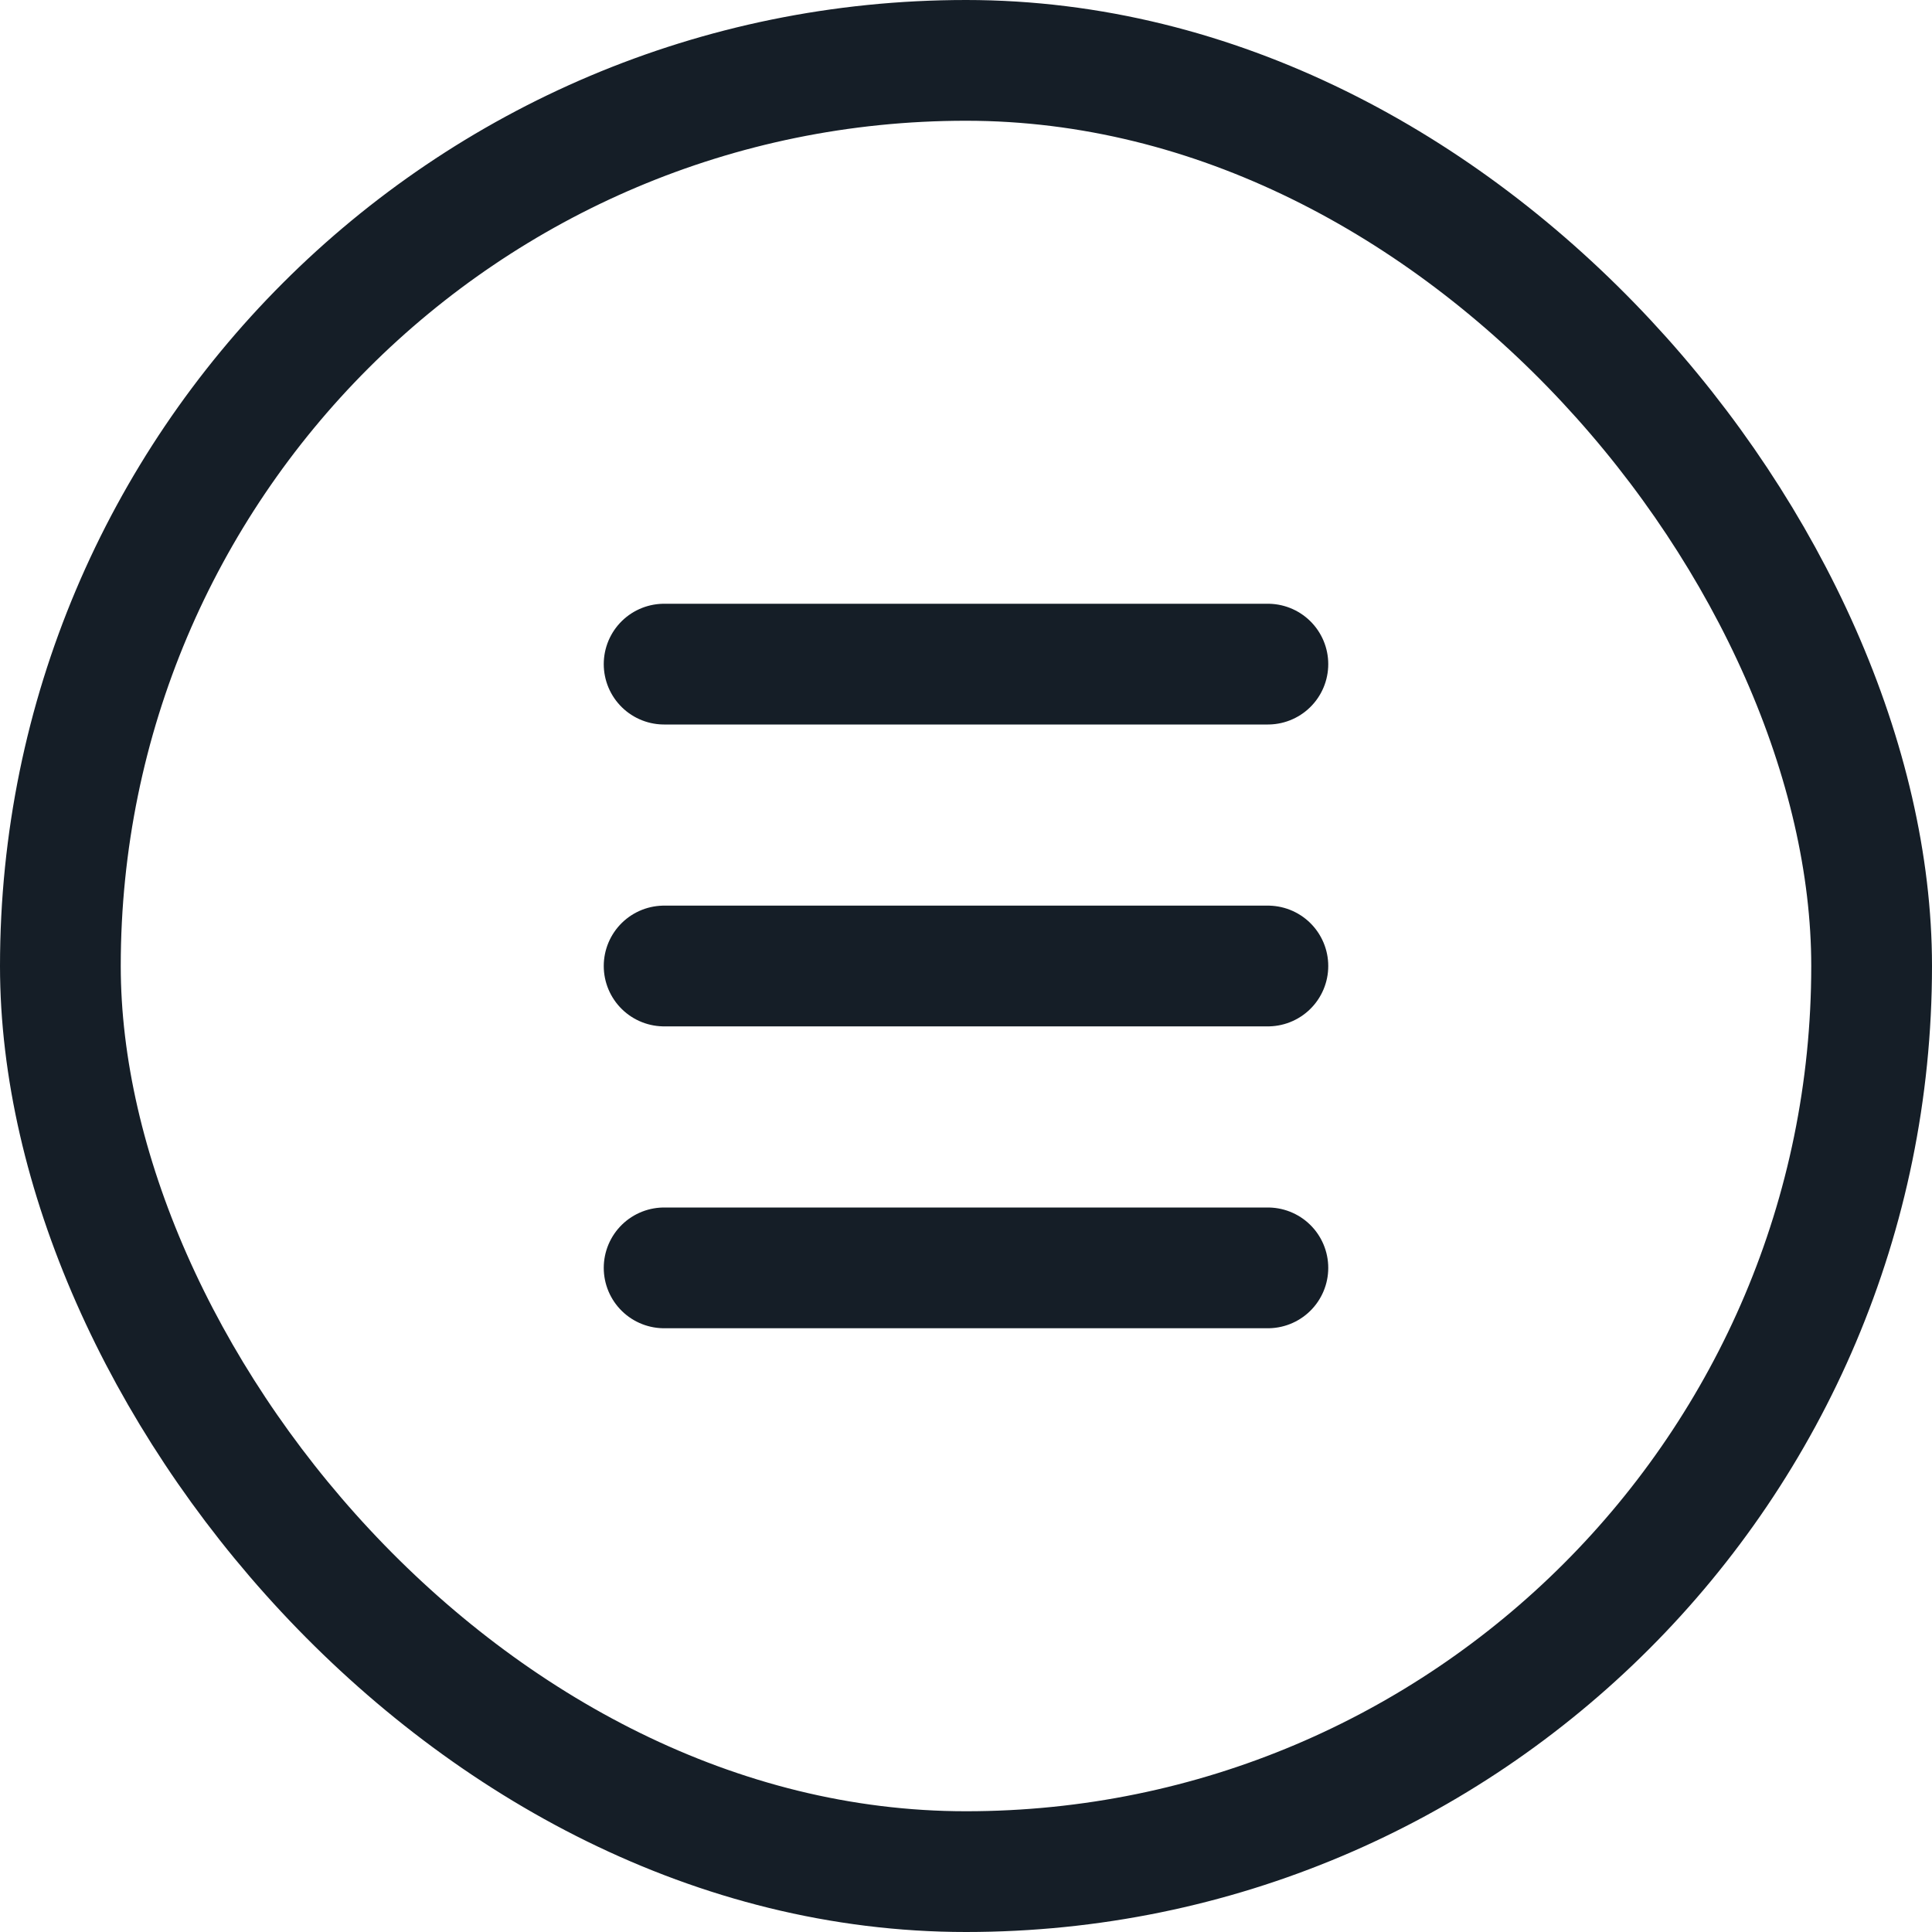 <svg width="32" height="32" viewBox="0 0 32 32" fill="none" xmlns="http://www.w3.org/2000/svg">
<g clip-path="url(#clip0_346_2474)">
<rect x="1" y="1" width="30" height="30" rx="15" stroke="#151E27" stroke-width="2" stroke-linecap="round" stroke-linejoin="round"/>
<line x1="11" y1="11" x2="21" y2="11" stroke="#151E27" stroke-width="2" stroke-linecap="round"/>
<line x1="11" y1="16" x2="21" y2="16" stroke="#151E27" stroke-width="2" stroke-linecap="round"/>
<line x1="11" y1="21" x2="21" y2="21" stroke="#151E27" stroke-width="2" stroke-linecap="round"/>
</g>
<defs>
<clipPath id="clip0_346_2474">
<rect width="32" height="32" fill="white"/>
</clipPath>
</defs>
</svg>
